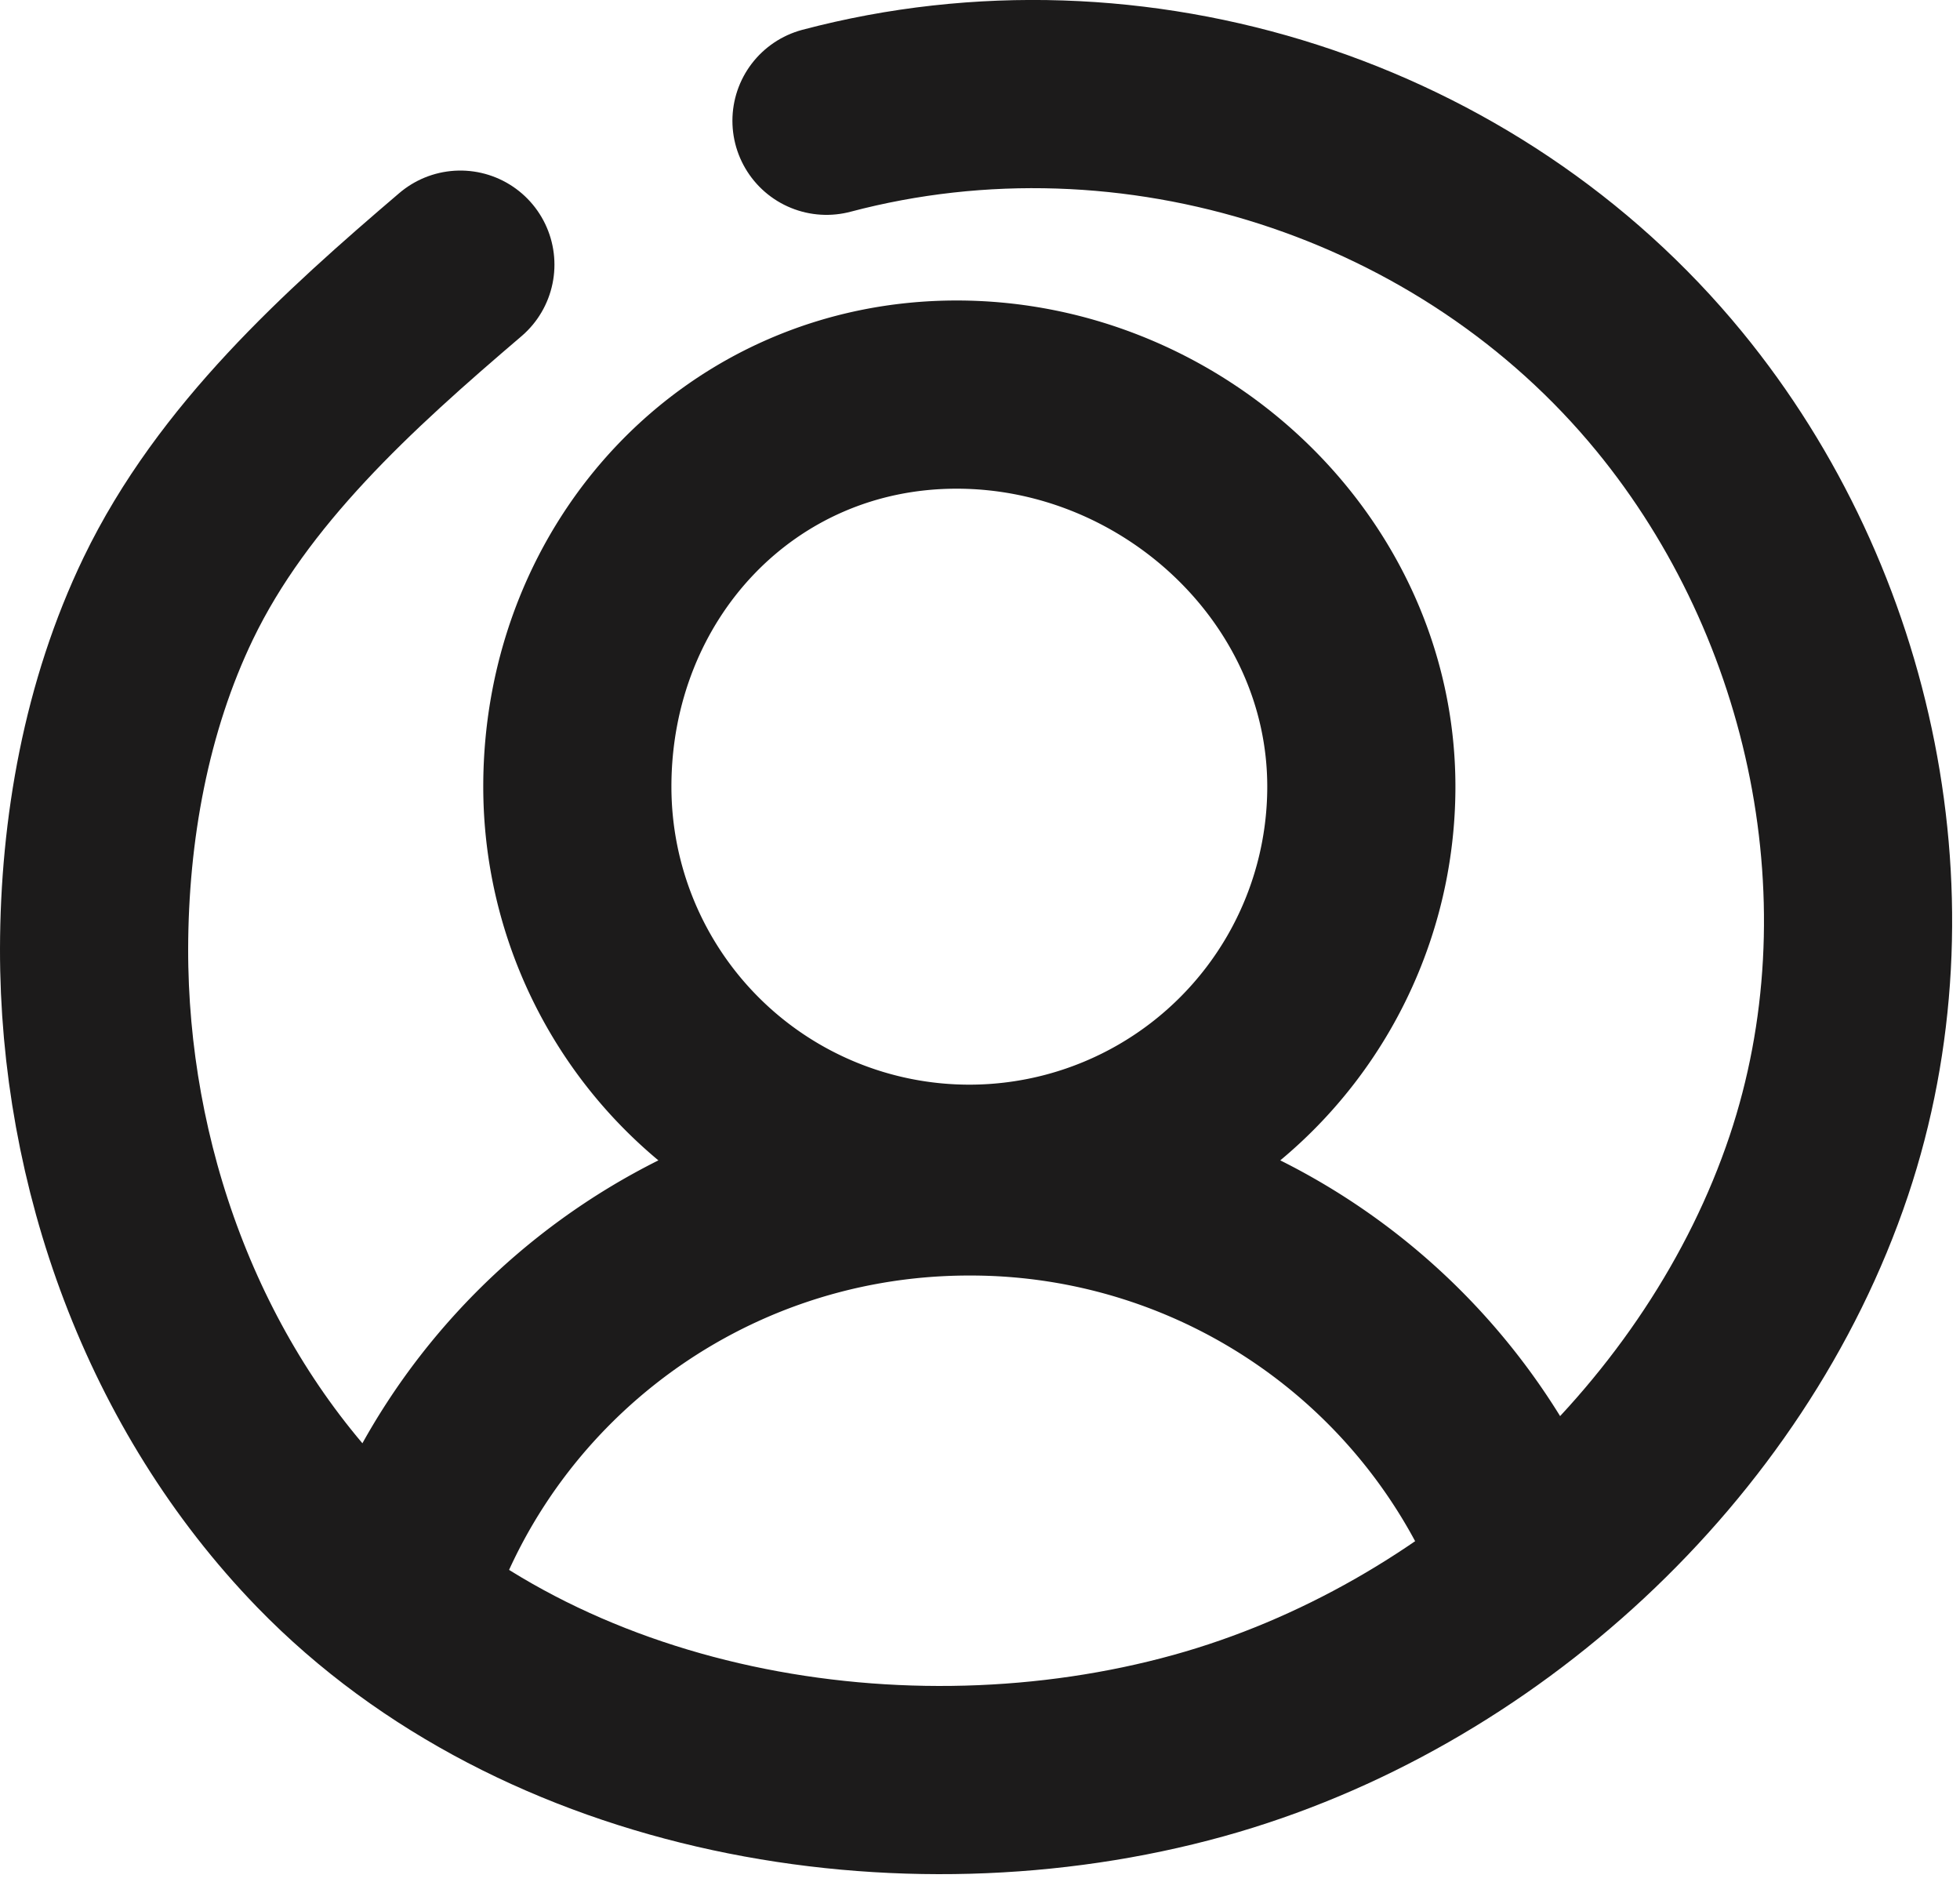 <svg xmlns="http://www.w3.org/2000/svg" width="25" height="24" viewBox="0 0 25 24">
    <g fill="none" fill-rule="evenodd" stroke="#1C1B1B" stroke-width="2.4">
        <path d="M12.364 15.032a5 5 0 0 1-5-5c0-2.762 2.076-5 4.838-5s5.162 2.238 5.162 5a5 5 0 0 1-5 5zm-7.422 5.81c.817-3.316 3.83-5.776 7.422-5.776a7.638 7.638 0 0 1 7.237 5.147"/>
        <path stroke-linecap="round" stroke-linejoin="round" d="M10.542 1.54c3.925-1.038 8.208.35 10.75 3.452 2.225 2.713 3.023 6.548 1.907 9.875-1.176 3.5-4.31 6.396-7.911 7.394-3.766 1.043-8.383.248-11.146-2.6C2.197 17.655 1.196 14.85 1.2 12.1c.003-1.519.282-3.09.947-4.47.824-1.707 2.293-3.033 3.725-4.255"/>
    </g>
</svg>
